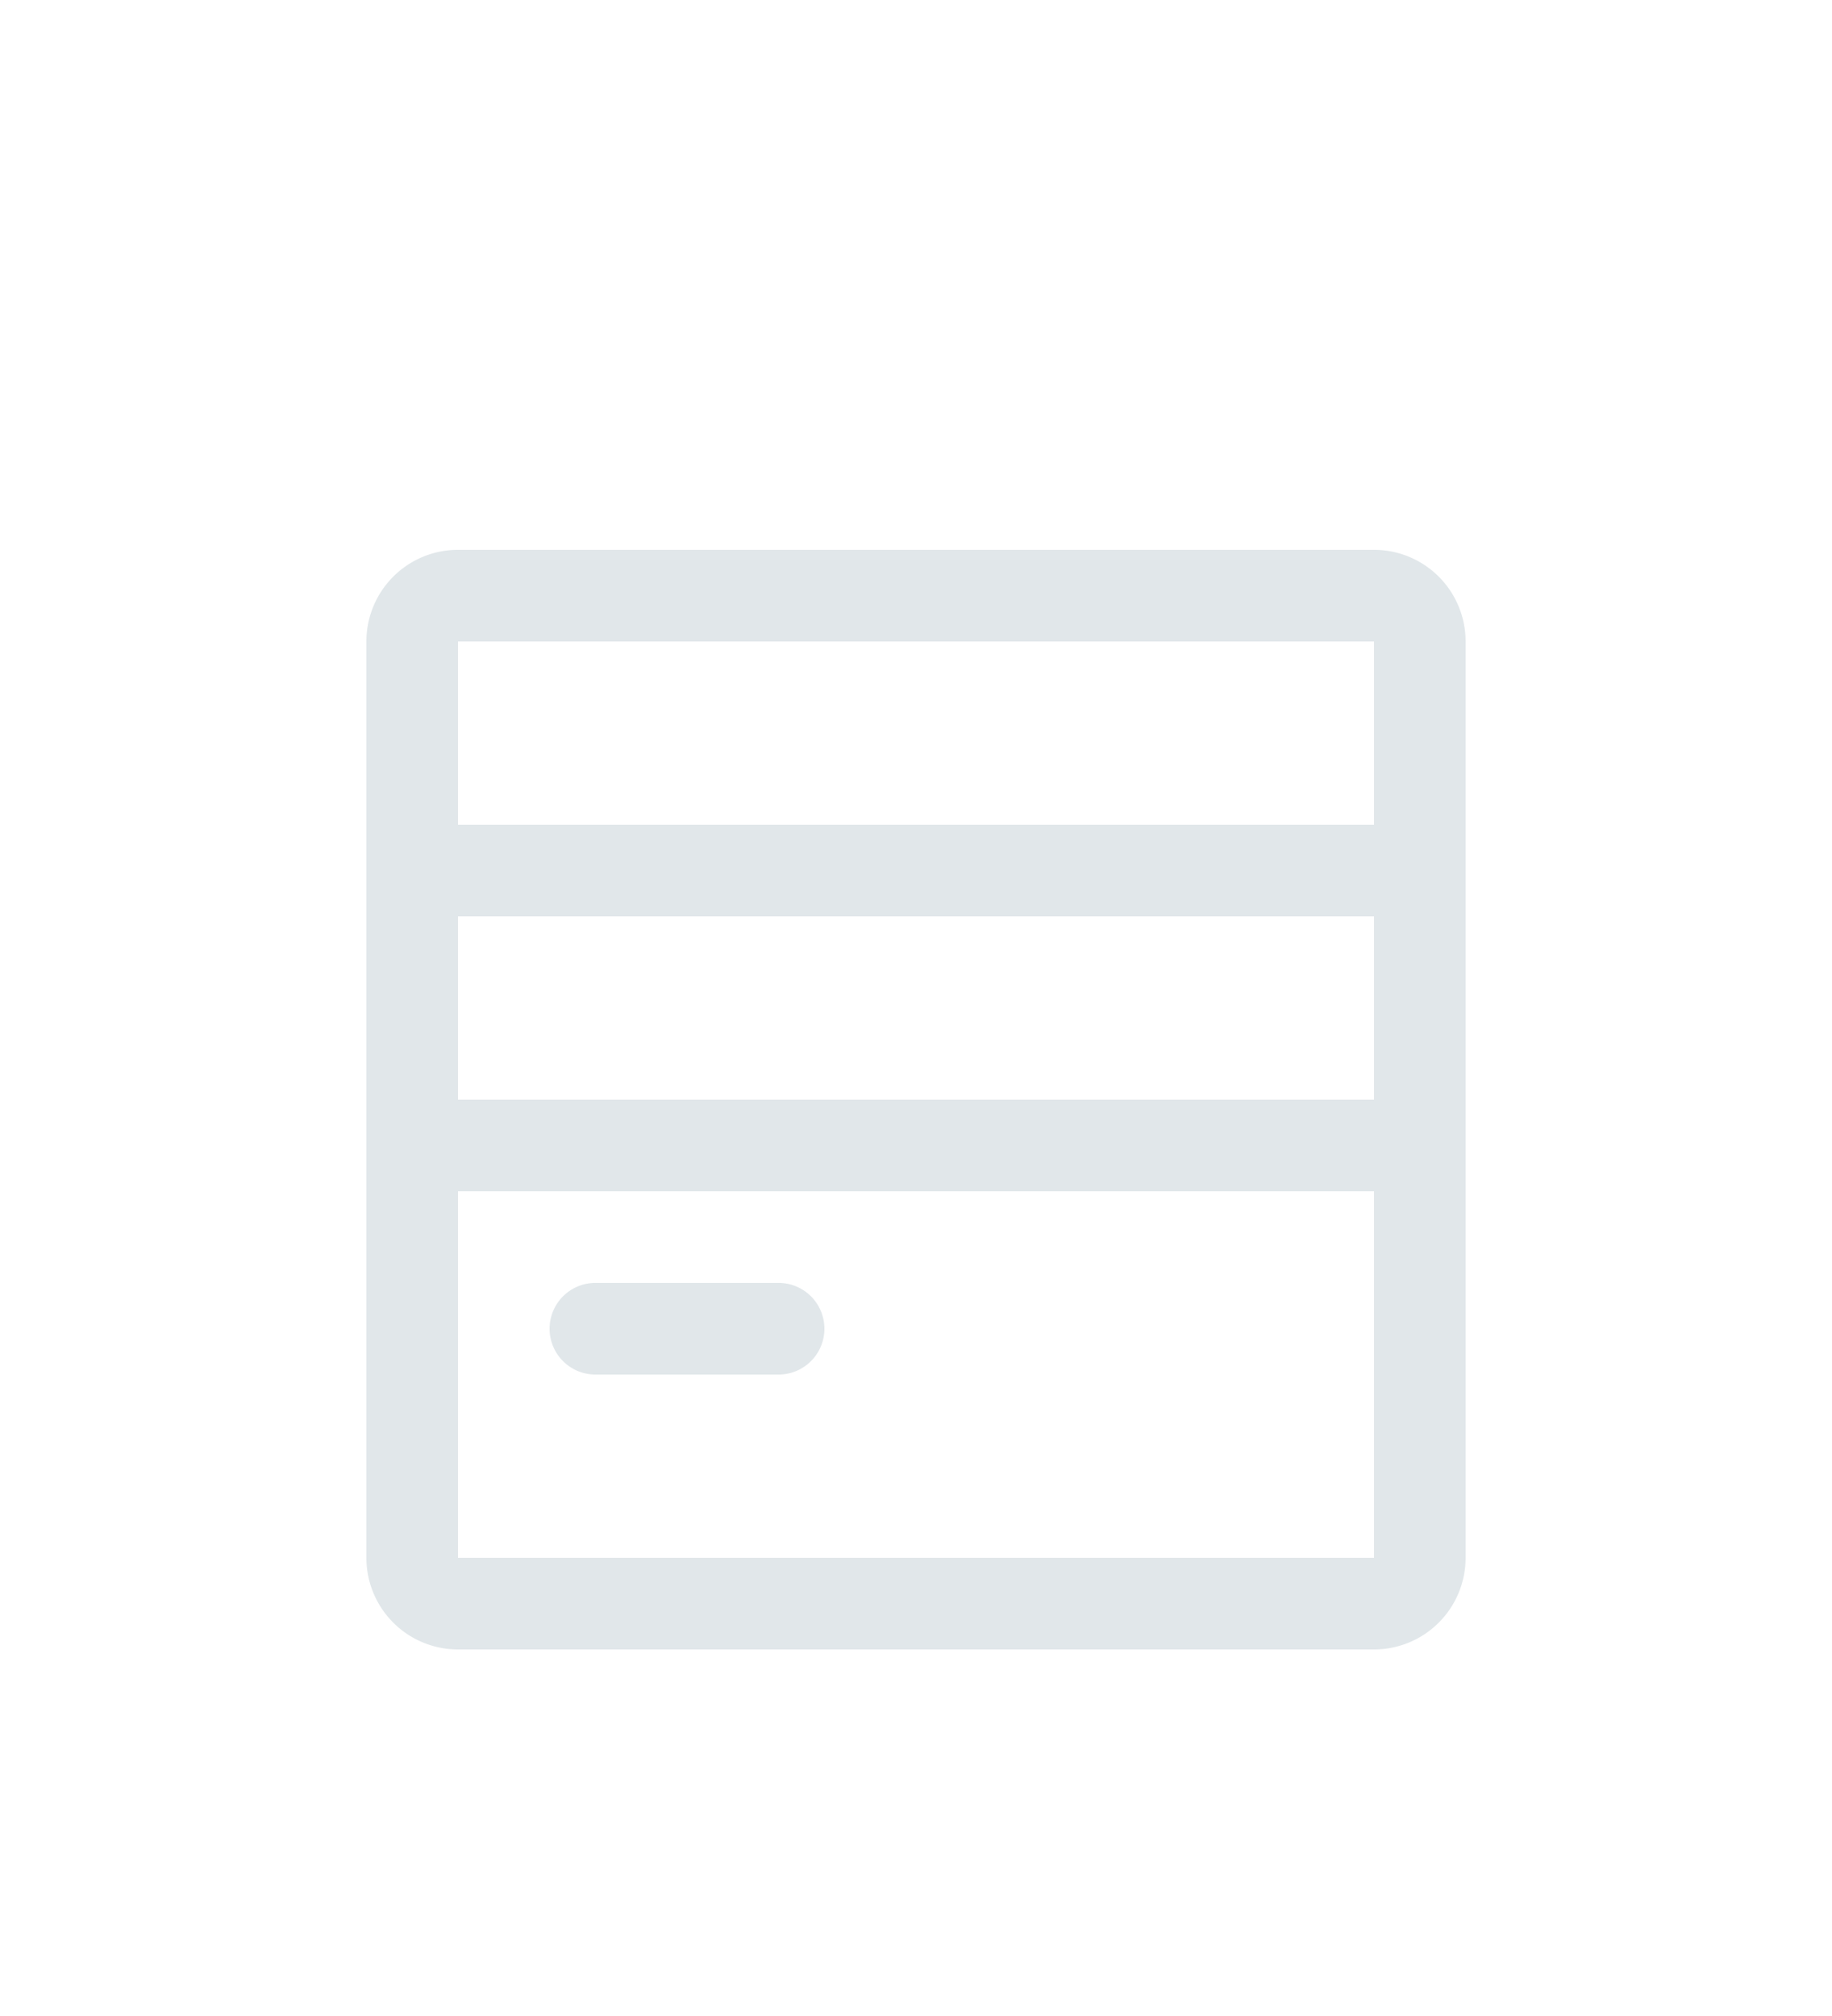 <svg xmlns="http://www.w3.org/2000/svg" width="20" height="22" fill="none" viewBox="0 0 20 22">
  <g class="16x16/Outline/server" filter="url(#a)">
    <g class="Primary">
      <path fill="#E1E7EA" d="M6.5 10a.5.5 0 0 0 0 1h2a.5.5 0 0 0 0-1h-2Z"/>
      <path fill="#E1E7EA" fill-rule="evenodd" d="M4 3a1 1 0 0 1 1-1h10a1 1 0 0 1 1 1v10a1 1 0 0 1-1 1H5a1 1 0 0 1-1-1V3Zm1 0h10v2H5V3Zm10 3v2H5V6h10ZM5 13V9h10v4H5Z" clip-rule="evenodd"/>
    </g>
  </g>
  <defs>
    <filter id="a" width="24" height="24" x="-2" y="0" class="a" color-interpolation-filters="sRGB" filterUnits="userSpaceOnUse">
      <feFlood flood-opacity="0" result="BackgroundImageFix"/>
      <feColorMatrix in="SourceAlpha" result="hardAlpha" values="0 0 0 0 0 0 0 0 0 0 0 0 0 0 0 0 0 0 127 0"/>
      <feOffset dy="4"/>
      <feGaussianBlur stdDeviation="2"/>
      <feComposite in2="hardAlpha" operator="out"/>
      <feColorMatrix values="0 0 0 0 0 0 0 0 0 0 0 0 0 0 0 0 0 0 0.25 0"/>
      <feBlend in2="BackgroundImageFix" result="effect1_dropShadow_1883_177"/>
      <feBlend in="SourceGraphic" in2="effect1_dropShadow_1883_177" result="shape"/>
    </filter>
  </defs>
</svg>
